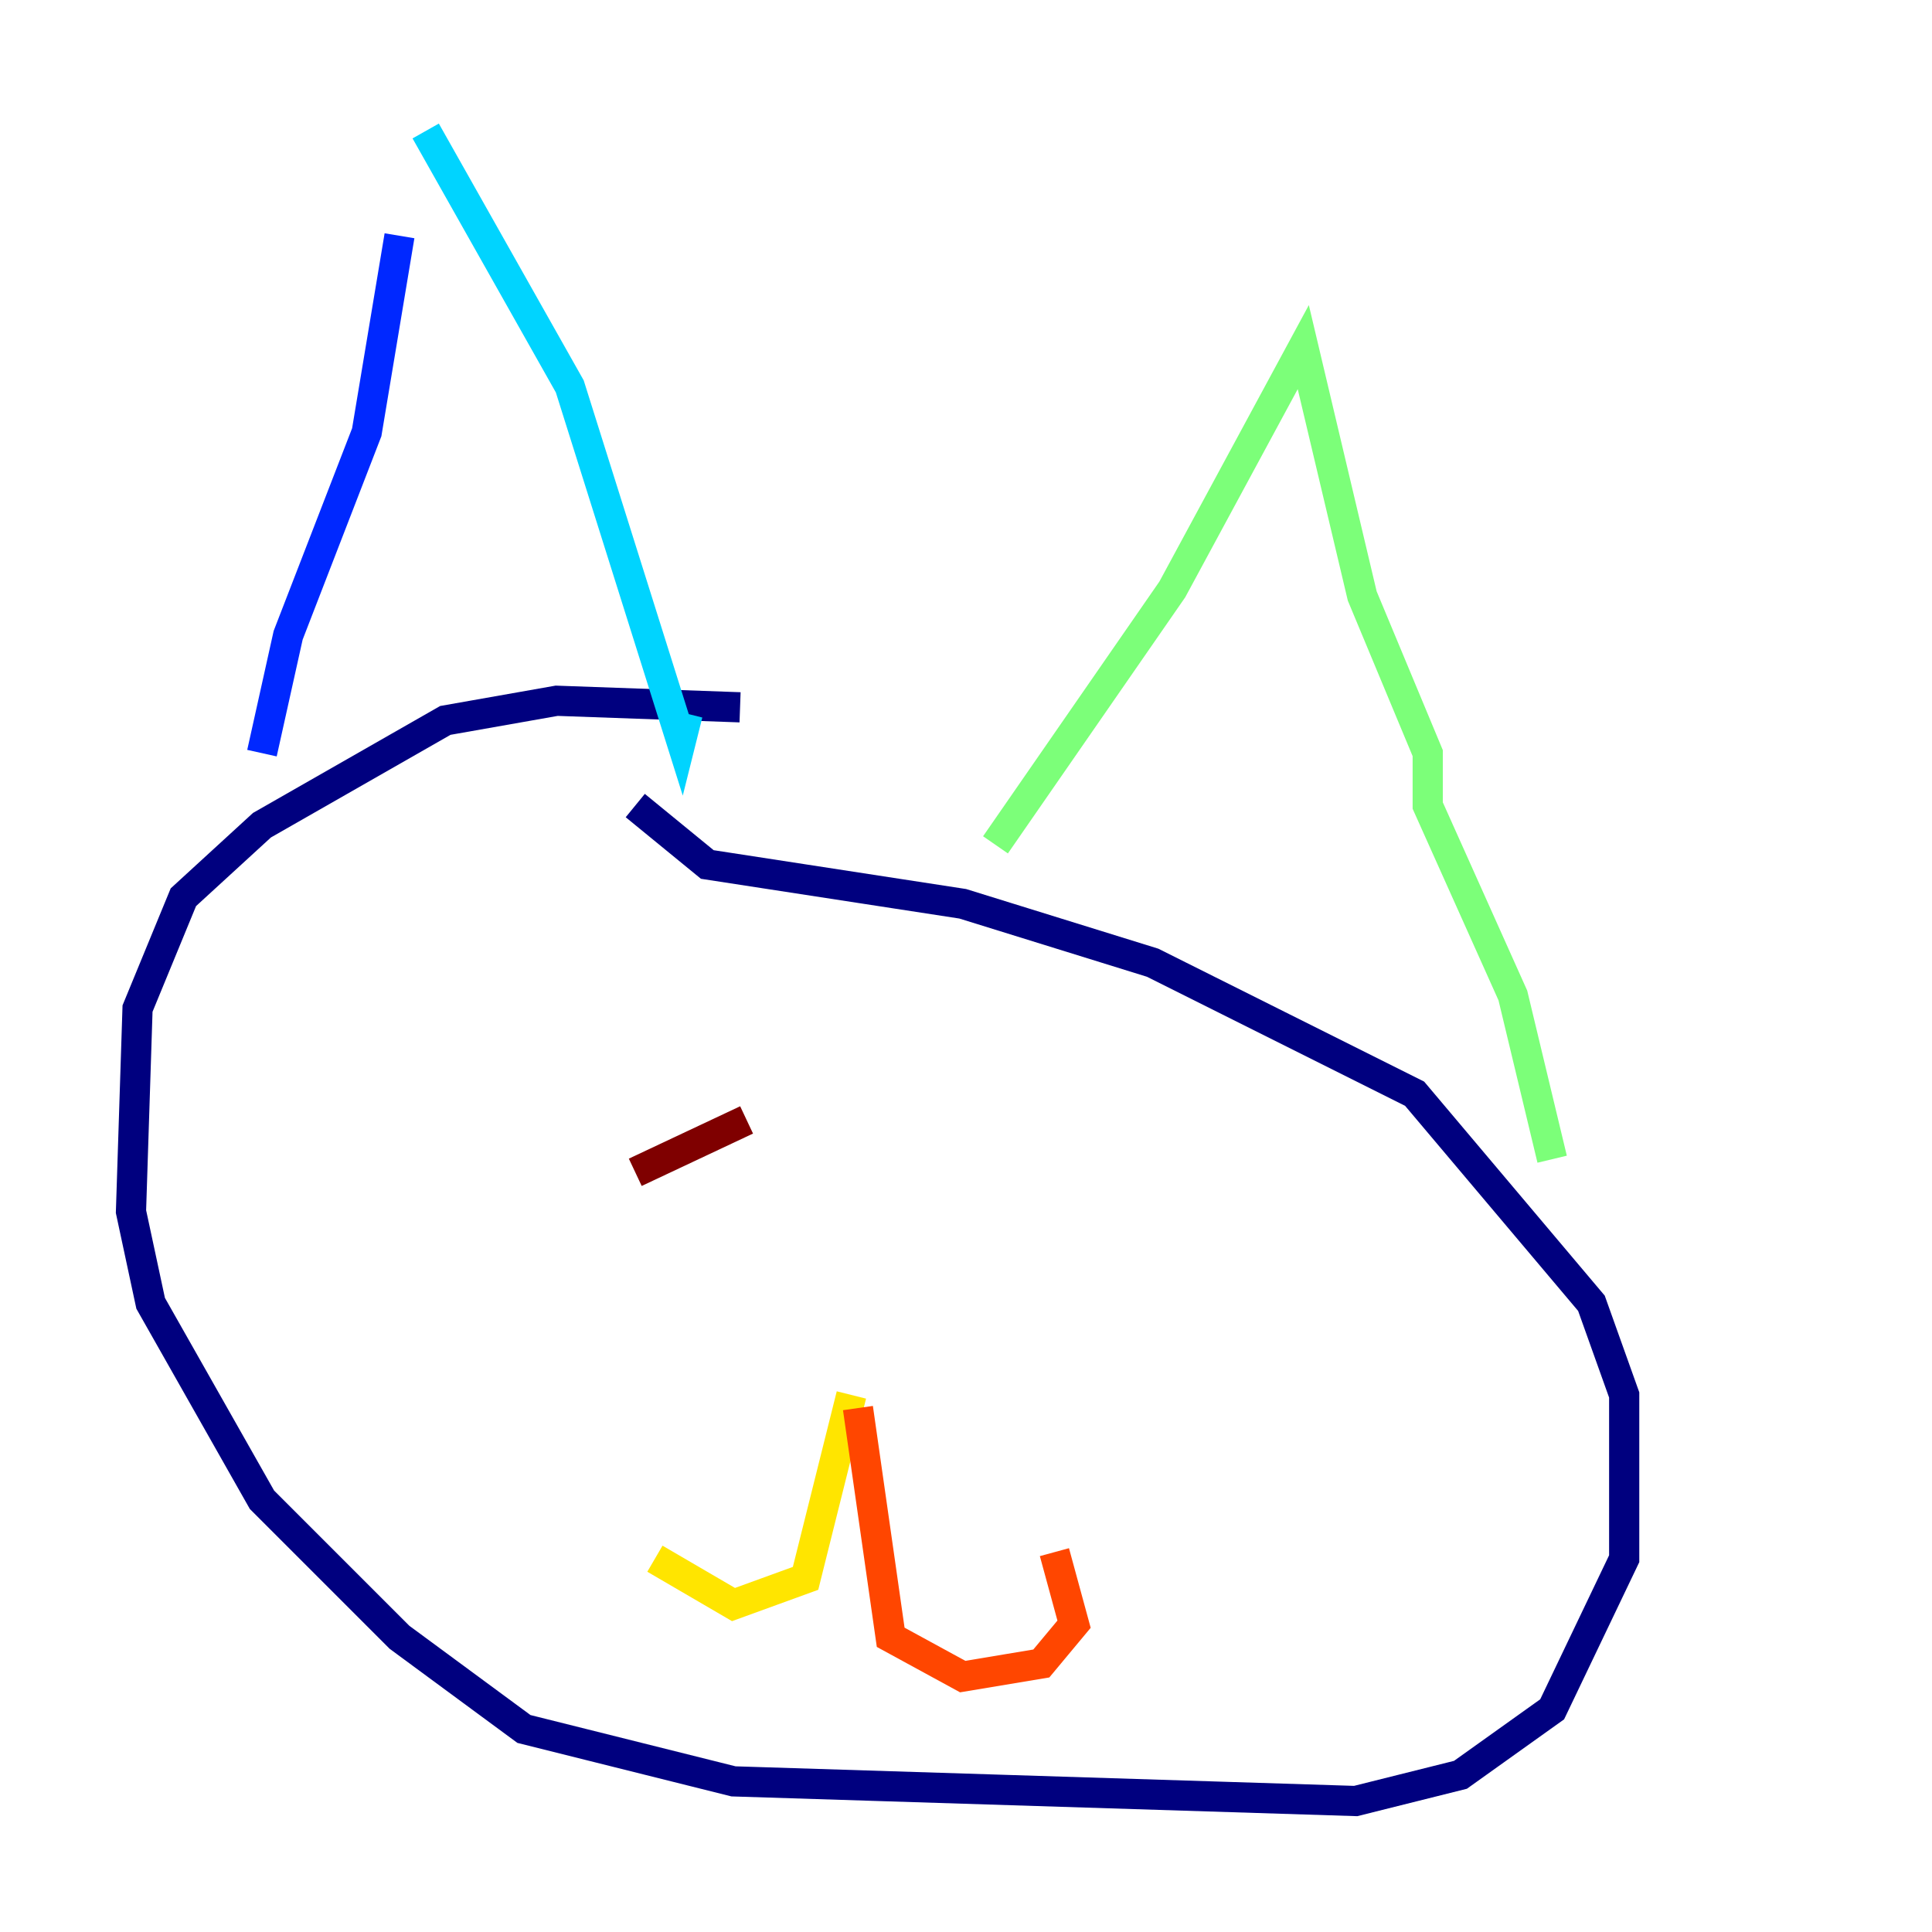 <?xml version="1.0" encoding="utf-8" ?>
<svg baseProfile="tiny" height="128" version="1.2" viewBox="0,0,128,128" width="128" xmlns="http://www.w3.org/2000/svg" xmlns:ev="http://www.w3.org/2001/xml-events" xmlns:xlink="http://www.w3.org/1999/xlink"><defs /><polyline fill="none" points="49.031,46.861 36.881,46.427 29.505,47.729 17.356,54.671 12.149,59.444 9.112,66.82 8.678,80.271 9.98,86.346 17.356,99.363 26.468,108.475 34.712,114.549 48.597,118.02 89.817,119.322 96.759,117.586 102.834,113.248 107.607,103.268 107.607,92.42 105.437,86.346 93.722,72.461 76.366,63.783 63.783,59.878 46.861,57.275 42.088,53.37" stroke="#00007f" stroke-width="2" /><polyline fill="none" points="17.356,49.898 19.091,42.088 24.298,28.637 26.468,15.62" stroke="#0028ff" stroke-width="2" /><polyline fill="none" points="28.203,8.678 37.749,25.6 45.125,49.031 45.559,47.295" stroke="#00d4ff" stroke-width="2" /><polyline fill="none" points="65.953,55.973 77.668,39.051 86.346,22.997 90.251,39.485 94.59,49.898 94.59,53.37 100.231,65.953 102.834,76.8" stroke="#7cff79" stroke-width="2" /><polyline fill="none" points="56.407,92.42 53.37,104.57 48.597,106.305 43.39,103.268" stroke="#ffe500" stroke-width="2" /><polyline fill="none" points="56.841,93.288 59.01,108.475 63.783,111.078 68.99,110.21 71.159,107.607 69.858,102.834" stroke="#ff4600" stroke-width="2" /><polyline fill="none" points="49.464,74.197 42.088,77.668" stroke="#7f0000" stroke-width="2" /></svg>